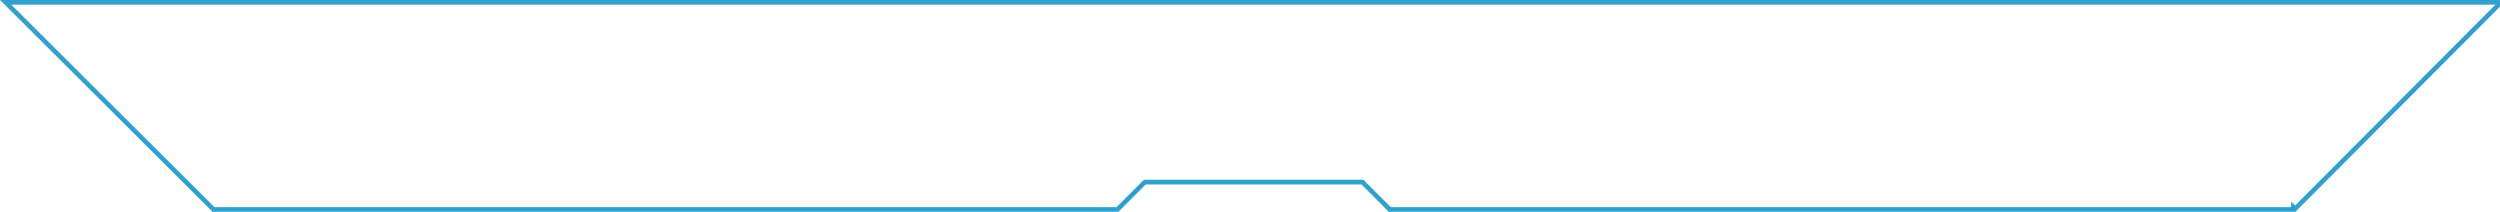 <svg xmlns="http://www.w3.org/2000/svg" xmlns:xlink="http://www.w3.org/1999/xlink" width="802.584" height="68.089" viewBox="0 0 802.584 68.089">
  <defs>
    <linearGradient id="linear-gradient" x1="0.497" y1="0.312" x2="0.5" y2="1.291" gradientUnits="objectBoundingBox">
      <stop offset="0" stop-color="#053b5c"/>
      <stop offset="1" stop-color="#007eb0"/>
    </linearGradient>
    <filter id="Subtraction_23" x="0" y="0" width="802.584" height="68.089" filterUnits="userSpaceOnUse">
      <feOffset input="SourceAlpha"/>
      <feGaussianBlur stdDeviation="7.5" result="blur"/>
      <feFlood flood-color="#0092c8" result="color"/>
      <feComposite operator="out" in="SourceGraphic" in2="blur"/>
      <feComposite operator="in" in="color"/>
      <feComposite operator="in" in2="SourceGraphic"/>
    </filter>
  </defs>
  <g data-type="innerShadowGroup">
    <path id="Subtraction_23-2" data-name="Subtraction 23" d="M355.106,65.749H64.921l-.22-.219L-.529.532-1.815-.75H798.2V.333l-.219.22L733.176,65.528,732.647,65l0,.748H442.54l-8.789-8.788H363.9l-8.788,8.788Z" transform="translate(3.63 1.5)" fill="url(#linear-gradient)"/>
    <g transform="matrix(1, 0, 0, 1, 0, 0)" filter="url(#Subtraction_23)">
      <path id="Subtraction_23-3" data-name="Subtraction 23" d="M355.106,65.749H64.921l-.22-.219L-.529.532-1.815-.75H798.2V.333l-.219.22L733.176,65.528,732.647,65l0,.748H442.54l-8.789-8.788H363.9l-8.788,8.788Z" transform="translate(3.63 1.5)" fill="#fff"/>
    </g>
    <path id="Subtraction_23-4" data-name="Subtraction 23" d="M355.106,65.749H64.921l-.22-.219L-.529.532-1.815-.75H798.2V.333l-.219.22L733.176,65.528,732.647,65l0,.748H442.54l-8.789-8.788H363.9l-8.788,8.788Z" transform="translate(3.63 1.5)" fill="none" stroke="#30a1cf" stroke-width="1.5"/>
  </g>
</svg>
